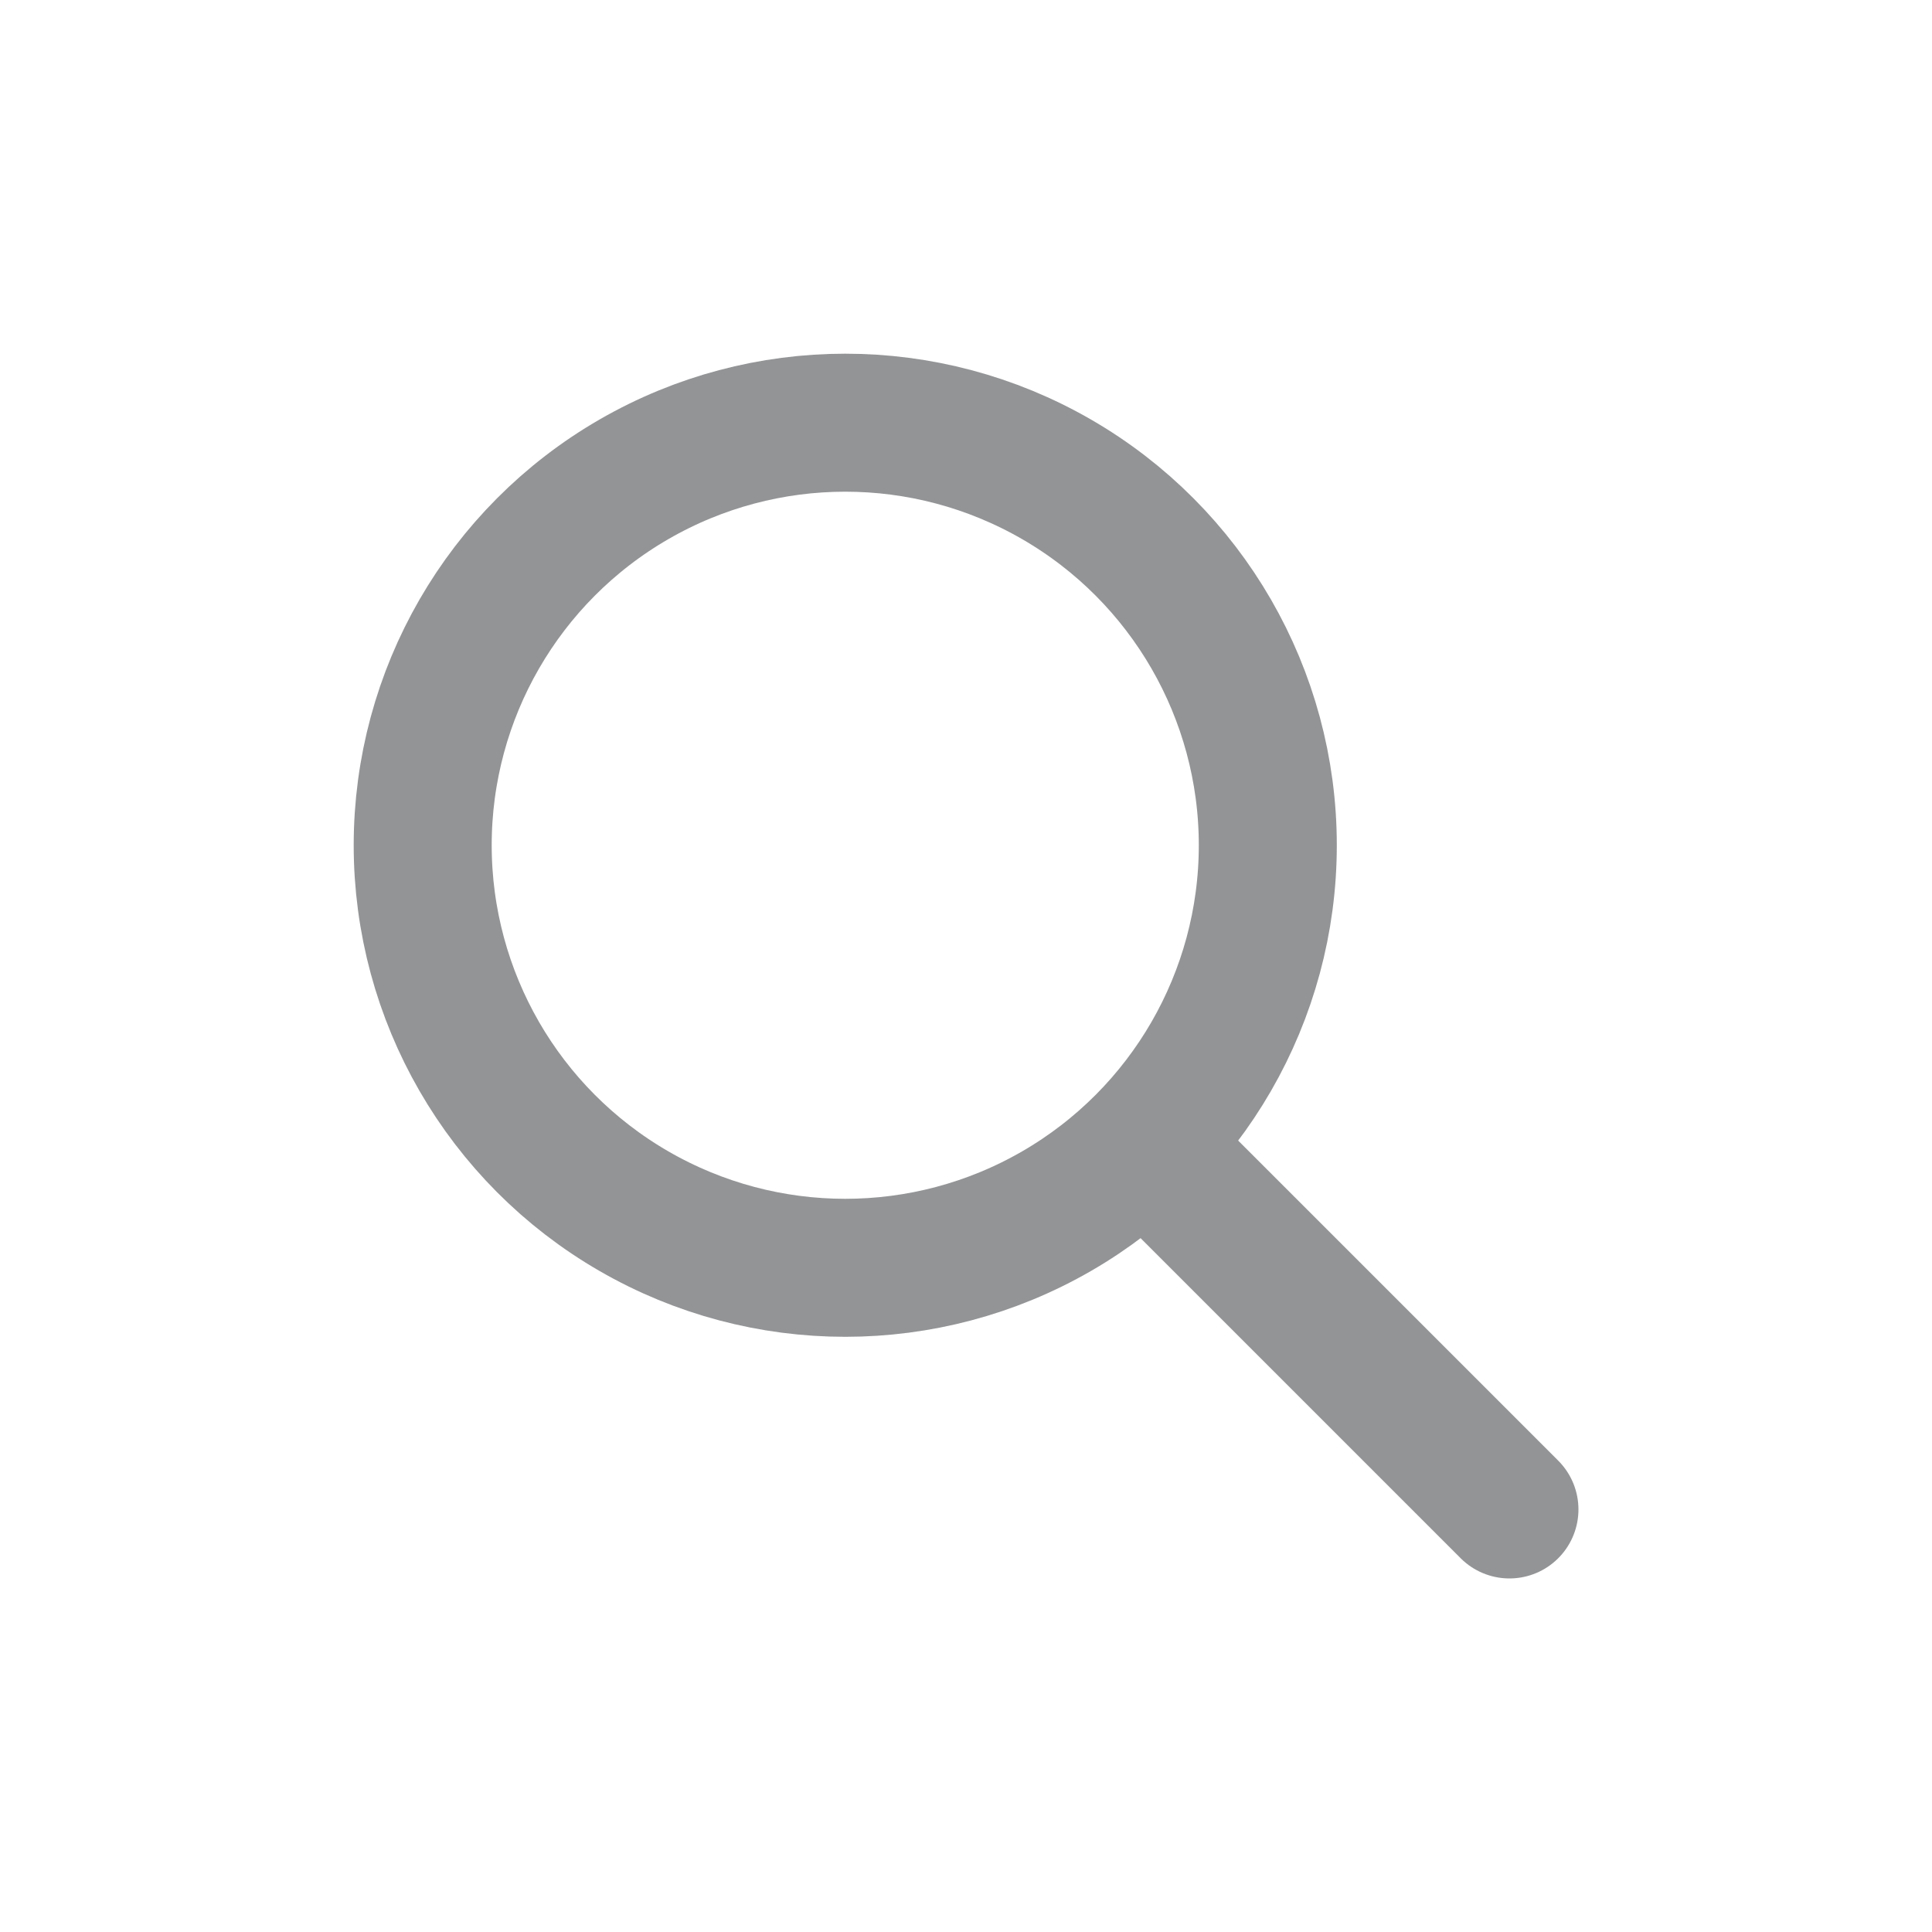 <svg width="14" height="14" viewBox="0 0 14 14" fill="none" xmlns="http://www.w3.org/2000/svg">
<circle cx="6.125" cy="6.125" r="3.062" stroke="#939496" stroke-linecap="round" stroke-linejoin="round"/>
<path d="M10.938 10.938L8.312 8.312" stroke="#939496" stroke-linecap="round" stroke-linejoin="round"/>
</svg>
